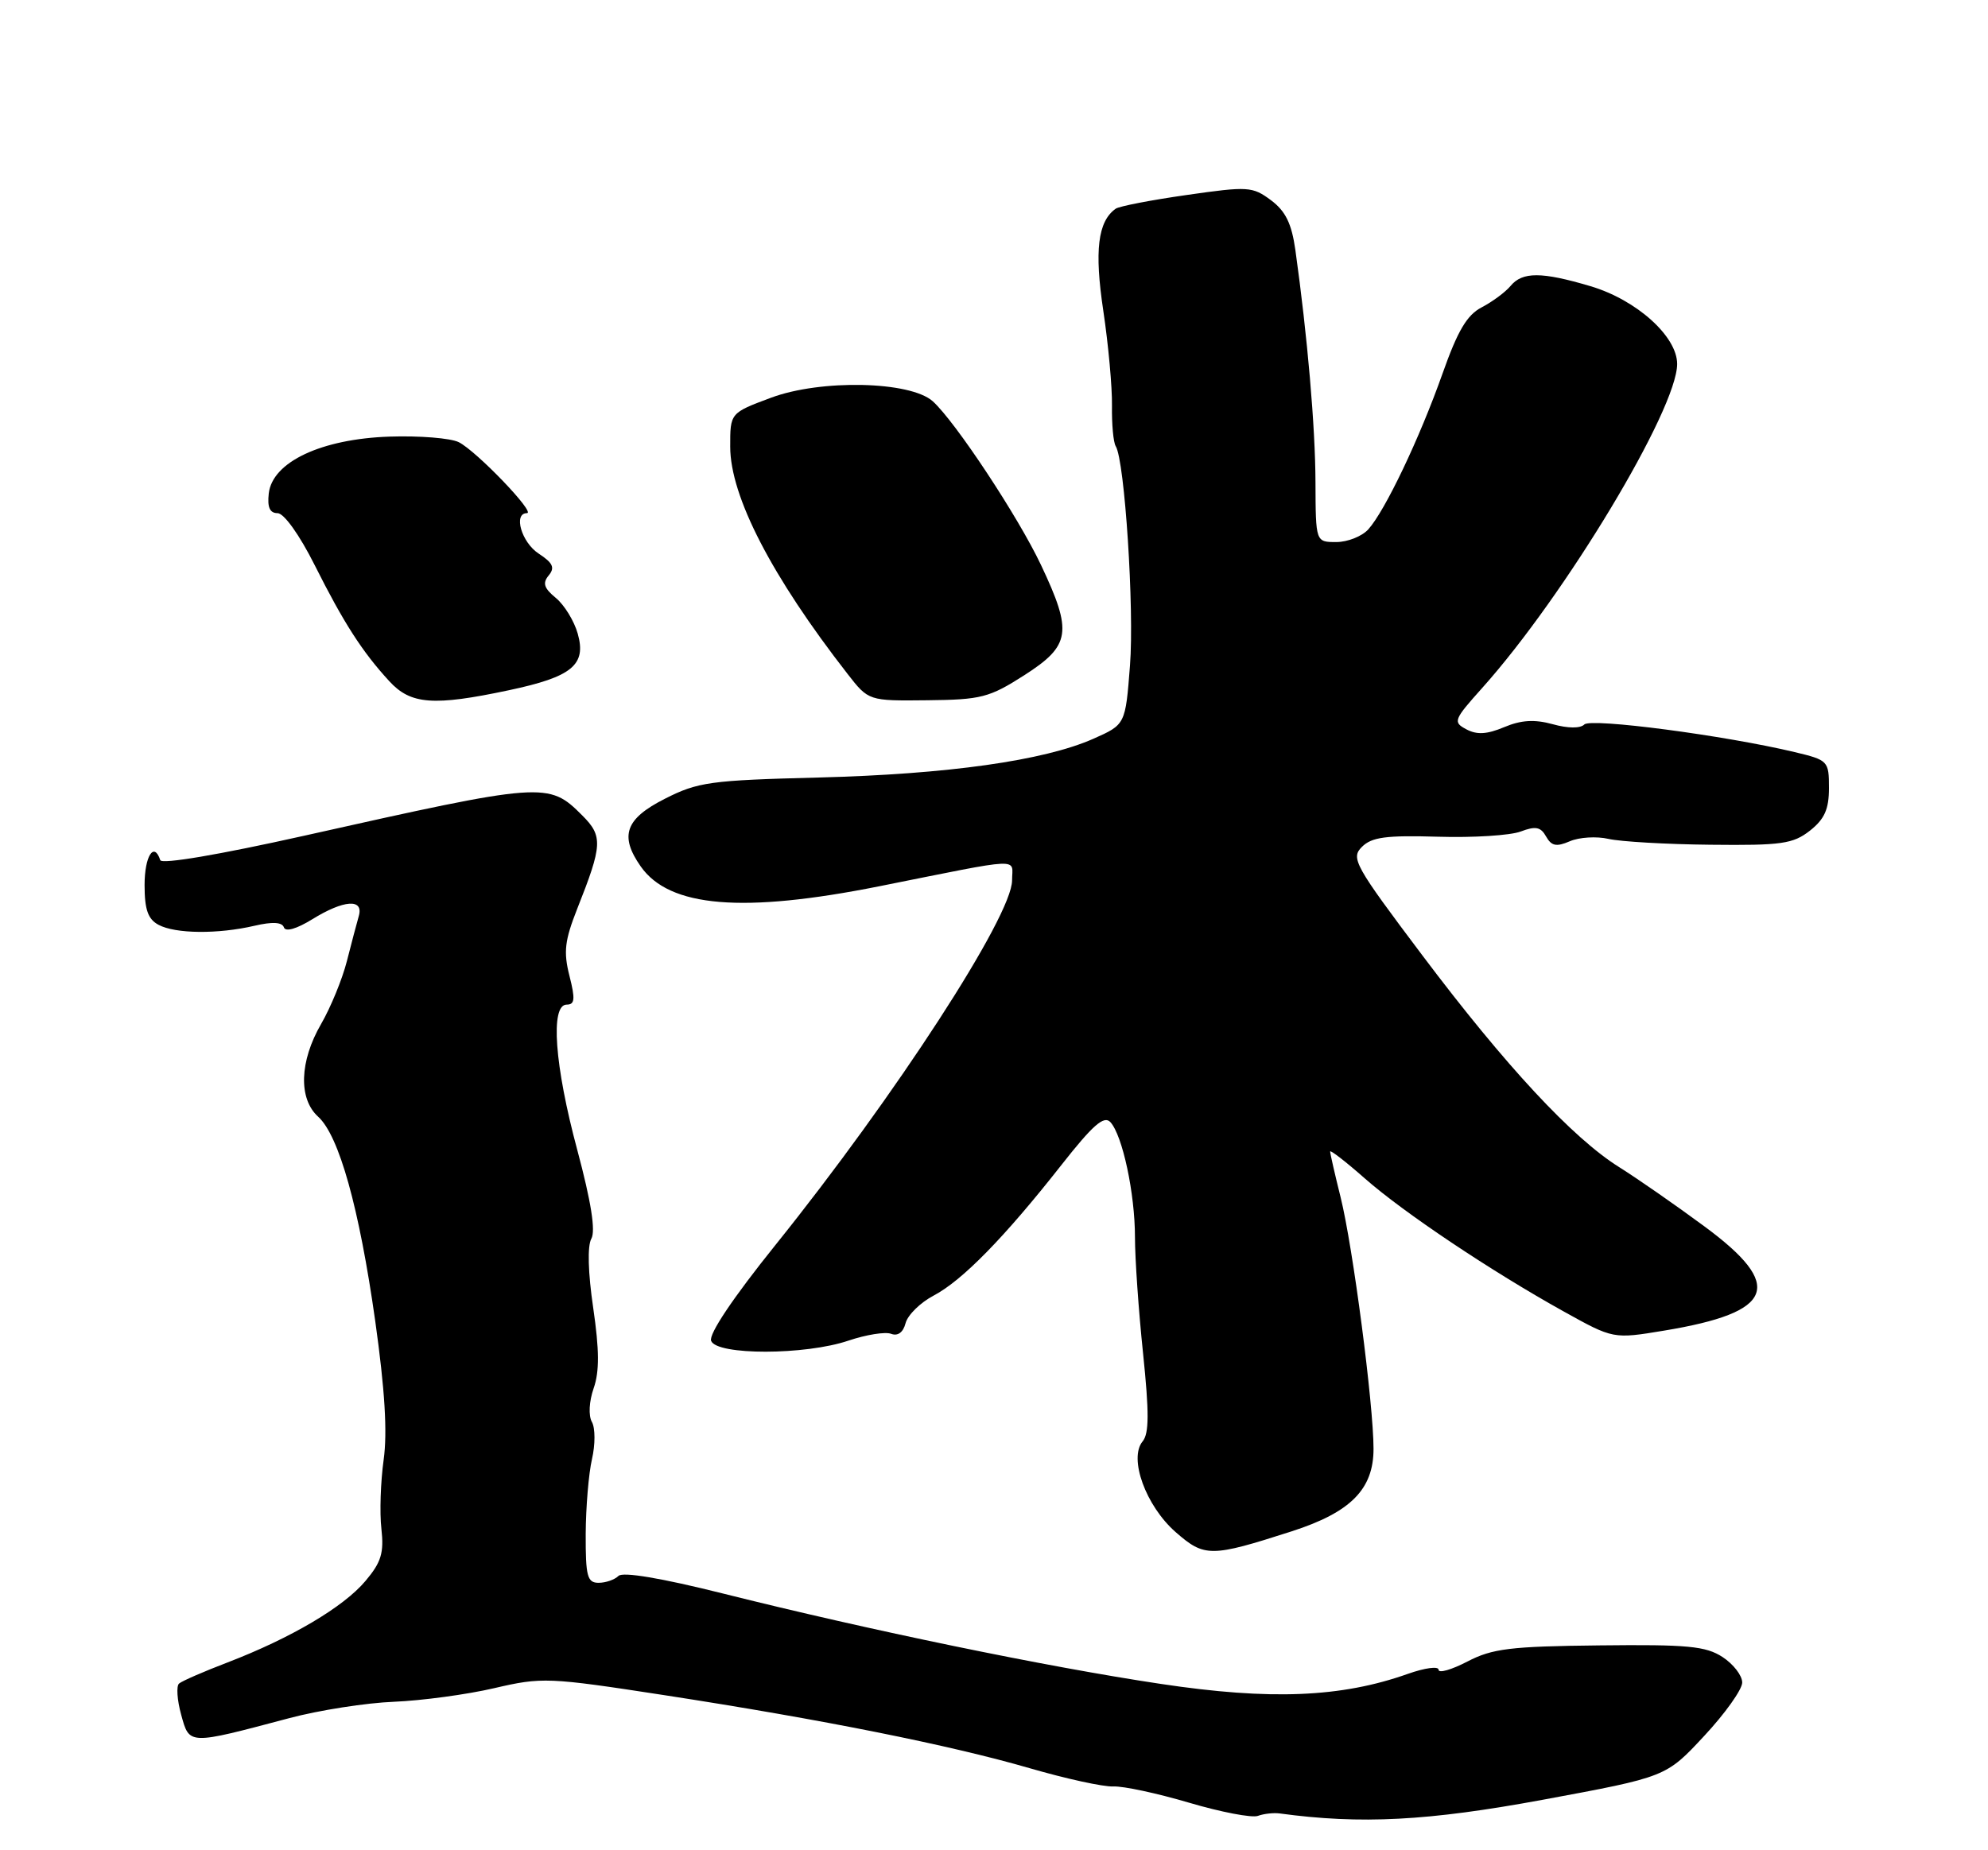 <?xml version="1.0" encoding="UTF-8" standalone="no"?>
<!DOCTYPE svg PUBLIC "-//W3C//DTD SVG 1.1//EN" "http://www.w3.org/Graphics/SVG/1.1/DTD/svg11.dtd" >
<svg xmlns="http://www.w3.org/2000/svg" xmlns:xlink="http://www.w3.org/1999/xlink" version="1.1" viewBox="0 0 275 256">
 <g >
 <path fill="currentColor"
d=" M 177.00 250.91 C 188.25 252.44 197.52 251.96 213.52 249.00 C 230.47 245.86 230.47 245.86 235.73 240.20 C 238.63 237.09 241.00 233.76 241.00 232.80 C 241.00 231.83 239.78 230.25 238.28 229.27 C 235.96 227.76 233.44 227.52 221.27 227.66 C 208.93 227.79 206.43 228.10 202.99 229.89 C 200.79 231.03 199.00 231.55 199.00 231.03 C 199.00 230.51 197.09 230.77 194.75 231.60 C 185.53 234.87 175.74 235.27 160.58 232.99 C 144.80 230.63 120.26 225.56 100.00 220.48 C 91.46 218.34 86.15 217.45 85.55 218.05 C 85.03 218.57 83.79 219.00 82.80 219.00 C 81.24 219.00 81.00 218.09 81.02 212.25 C 81.04 208.54 81.43 203.87 81.89 201.88 C 82.35 199.89 82.35 197.58 81.88 196.75 C 81.38 195.86 81.49 193.90 82.12 192.08 C 82.93 189.77 82.91 186.80 82.06 180.97 C 81.34 176.09 81.24 172.39 81.80 171.39 C 82.41 170.30 81.77 166.27 79.86 159.13 C 76.71 147.42 76.10 139.00 78.39 139.00 C 79.52 139.00 79.59 138.24 78.77 135.01 C 77.93 131.70 78.12 130.12 79.84 125.76 C 83.35 116.91 83.42 115.69 80.53 112.81 C 75.88 108.15 75.27 108.20 42.00 115.65 C 30.31 118.26 22.37 119.61 22.17 119.01 C 21.30 116.39 20.00 118.46 20.00 122.46 C 20.00 125.86 20.47 127.18 21.93 127.96 C 24.26 129.21 30.14 129.27 35.21 128.09 C 37.69 127.51 39.03 127.59 39.27 128.31 C 39.49 128.97 41.02 128.53 43.18 127.20 C 47.56 124.49 50.34 124.30 49.63 126.75 C 49.35 127.71 48.61 130.53 47.98 133.00 C 47.35 135.47 45.75 139.38 44.42 141.68 C 41.43 146.84 41.26 152.02 44.01 154.51 C 46.90 157.13 49.69 167.10 51.91 182.81 C 53.24 192.29 53.60 198.19 53.07 201.98 C 52.65 205.00 52.50 209.30 52.76 211.53 C 53.13 214.86 52.74 216.16 50.55 218.75 C 47.53 222.35 40.26 226.64 31.50 230.01 C 28.20 231.27 25.17 232.59 24.77 232.94 C 24.37 233.28 24.50 235.22 25.06 237.25 C 26.22 241.46 25.99 241.45 40.00 237.73 C 44.12 236.63 50.65 235.61 54.50 235.46 C 58.35 235.30 64.59 234.46 68.36 233.58 C 74.97 232.04 75.81 232.07 91.86 234.54 C 113.73 237.91 131.41 241.45 142.50 244.67 C 147.45 246.11 152.62 247.24 154.00 247.18 C 155.38 247.11 160.10 248.13 164.50 249.43 C 168.90 250.73 173.18 251.55 174.00 251.25 C 174.82 250.95 176.18 250.80 177.00 250.91 Z  M 178.67 211.88 C 186.84 209.25 190.00 206.06 190.00 200.46 C 190.00 194.33 187.15 172.53 185.45 165.67 C 184.65 162.46 184.00 159.61 184.00 159.33 C 184.00 159.06 186.14 160.71 188.75 163.01 C 194.16 167.78 206.29 175.89 216.33 181.47 C 223.17 185.27 223.17 185.27 230.18 184.11 C 245.50 181.58 246.92 177.90 235.75 169.67 C 231.76 166.72 226.47 163.05 224.00 161.50 C 217.55 157.47 208.27 147.49 196.75 132.18 C 187.37 119.72 186.83 118.74 188.39 117.18 C 189.75 115.82 191.73 115.56 198.92 115.77 C 203.79 115.92 208.94 115.59 210.36 115.05 C 212.42 114.27 213.13 114.41 213.87 115.74 C 214.62 117.06 215.29 117.20 217.15 116.40 C 218.44 115.84 220.85 115.69 222.50 116.07 C 224.15 116.45 230.50 116.82 236.62 116.88 C 246.45 116.99 248.03 116.76 250.37 114.93 C 252.39 113.33 253.00 111.97 253.00 109.03 C 253.00 105.29 252.89 105.17 248.25 104.06 C 238.57 101.75 220.08 99.32 219.16 100.24 C 218.60 100.80 216.89 100.79 214.78 100.20 C 212.26 99.51 210.43 99.62 208.07 100.61 C 205.69 101.61 204.30 101.69 202.84 100.91 C 200.96 99.91 201.07 99.61 205.04 95.18 C 216.51 82.37 232.00 56.62 232.00 50.36 C 232.00 46.54 226.38 41.49 220.02 39.60 C 213.26 37.59 210.59 37.58 208.95 39.57 C 208.23 40.43 206.44 41.75 204.97 42.52 C 202.93 43.57 201.64 45.76 199.54 51.70 C 196.38 60.63 191.59 70.69 189.27 73.25 C 188.40 74.21 186.41 75.00 184.85 75.00 C 182.00 75.00 182.00 75.00 181.97 66.75 C 181.95 59.13 180.86 46.51 179.19 34.60 C 178.67 30.92 177.83 29.21 175.81 27.70 C 173.25 25.80 172.65 25.76 164.15 26.98 C 159.23 27.68 154.80 28.54 154.33 28.88 C 151.86 30.64 151.37 34.69 152.62 43.00 C 153.32 47.67 153.86 53.59 153.82 56.14 C 153.78 58.69 154.01 61.21 154.34 61.74 C 155.58 63.75 156.92 84.28 156.31 92.09 C 155.68 100.25 155.68 100.25 151.24 102.22 C 144.39 105.25 131.10 107.12 113.22 107.58 C 98.25 107.96 96.53 108.20 91.97 110.52 C 86.50 113.29 85.66 115.64 88.63 119.88 C 92.60 125.55 102.75 126.39 121.61 122.63 C 141.92 118.57 140.00 118.66 140.00 121.81 C 140.00 126.74 123.87 151.60 107.26 172.27 C 101.40 179.56 98.02 184.60 98.37 185.52 C 99.14 187.54 111.40 187.52 117.37 185.49 C 119.81 184.67 122.46 184.24 123.27 184.55 C 124.19 184.90 124.94 184.36 125.27 183.07 C 125.57 181.94 127.31 180.23 129.15 179.26 C 133.11 177.18 138.94 171.22 146.77 161.26 C 151.17 155.66 152.71 154.30 153.60 155.26 C 155.28 157.09 157.00 165.14 157.00 171.19 C 157.00 174.11 157.50 181.34 158.12 187.25 C 158.97 195.45 158.96 198.34 158.06 199.43 C 156.11 201.78 158.49 208.34 162.61 211.97 C 166.62 215.48 167.48 215.48 178.67 211.88 Z  M 70.40 95.50 C 79.13 93.65 81.14 92.00 79.92 87.68 C 79.43 85.93 78.07 83.71 76.90 82.74 C 75.25 81.39 75.02 80.68 75.90 79.62 C 76.79 78.55 76.49 77.89 74.52 76.60 C 72.14 75.05 70.97 71.00 72.89 71.00 C 74.16 71.00 65.91 62.41 63.46 61.18 C 62.34 60.62 58.03 60.27 53.88 60.41 C 44.46 60.73 37.69 63.91 37.18 68.26 C 36.96 70.19 37.32 71.00 38.39 71.00 C 39.28 71.00 41.42 73.99 43.53 78.19 C 47.55 86.20 50.10 90.17 53.85 94.25 C 56.81 97.48 59.95 97.72 70.40 95.50 Z  M 141.70 93.42 C 148.11 89.31 148.39 87.45 144.00 78.17 C 140.83 71.47 132.17 58.37 129.04 55.53 C 125.93 52.73 113.54 52.45 106.63 55.04 C 101.00 57.14 101.00 57.14 101.01 61.82 C 101.02 68.69 106.76 79.78 117.24 93.24 C 120.15 96.98 120.15 96.98 128.28 96.89 C 135.72 96.81 136.84 96.53 141.70 93.42 Z "/>
</g>
</svg>